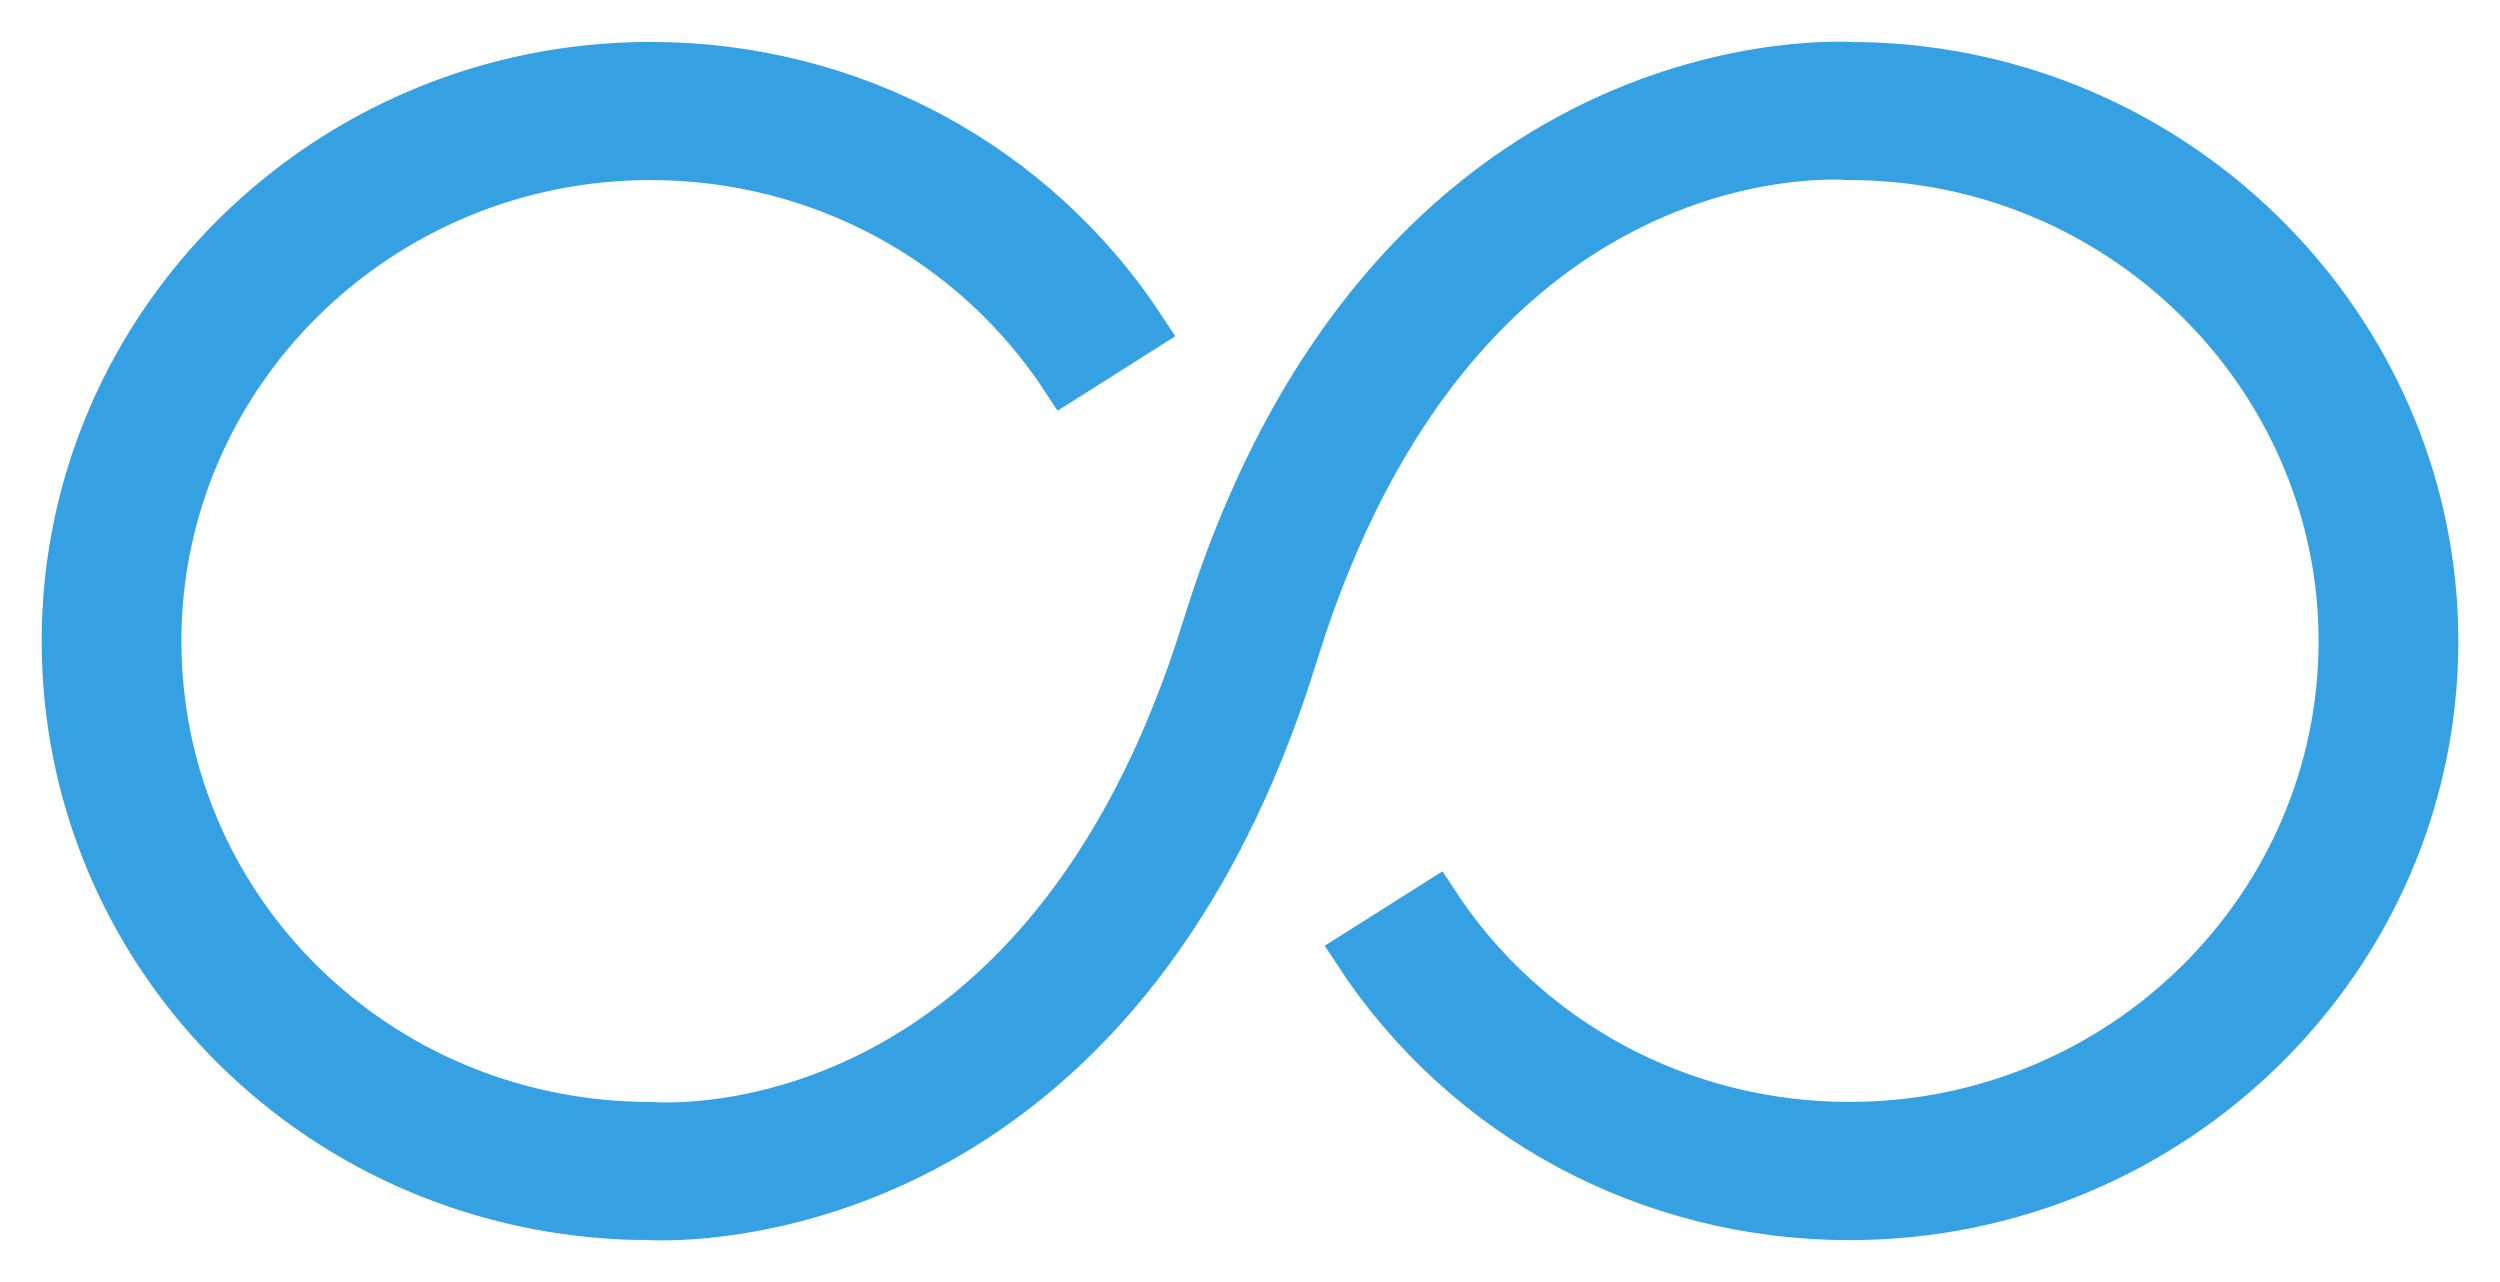 <?xml version="1.0" encoding="UTF-8"?>
<svg width="39px" height="20px" viewBox="0 0 39 20" version="1.1" xmlns="http://www.w3.org/2000/svg" xmlns:xlink="http://www.w3.org/1999/xlink">
    <!-- Generator: Sketch 45.2 (43514) - http://www.bohemiancoding.com/sketch -->
    <title>infinity (1)</title>
    <desc>Created with Sketch.</desc>
    <defs></defs>
    <g id="Page-1" stroke="none" stroke-width="1" fill="none" fill-rule="evenodd">
        <g id="Website-Review" transform="translate(-549, -3601)" stroke-width="0.7" stroke="#35A1E2" fill="#35A1E2" fill-rule="nonzero">
            <g id="Group-11" transform="translate(503, 3375)">
                <g id="Group-19" transform="translate(47, 227)">
                    <g id="infinity-(1)">
                        <path d="M28.541,0.03 C28.314,0.013 28.088,0.005 27.918,0.007 C27.849,0.001 20.667,-0.518 17.792,8.789 C15.278,16.924 9.456,16.563 9.148,16.54 C9.033,16.54 8.918,16.538 8.802,16.533 C4.696,16.353 1.48,13.045 1.48,9 C1.48,4.842 4.92,1.459 9.148,1.459 C11.769,1.459 14.182,2.755 15.603,4.927 L16.847,4.139 C15.153,1.55 12.275,0.004 9.148,0.004 C4.104,0.004 0,4.04 0,9 C0,13.826 3.837,17.773 8.735,17.987 C8.872,17.993 9.009,17.995 9.082,17.993 C9.09,17.994 9.176,18 9.328,18 C10.619,18 16.635,17.54 19.208,9.211 C21.722,1.075 27.546,1.439 27.852,1.459 C28.046,1.459 28.24,1.467 28.431,1.481 C32.406,1.772 35.52,5.075 35.52,9 C35.52,13.158 32.08,16.54 27.852,16.54 C25.231,16.54 22.819,15.244 21.398,13.073 L20.153,13.86 C21.847,16.45 24.725,17.996 27.852,17.996 C32.896,17.996 37,13.96 37,9 C37,4.317 33.284,0.377 28.541,0.03 Z" id="Shape"></path>
                    </g>
                </g>
            </g>
        </g>
    </g>
</svg>